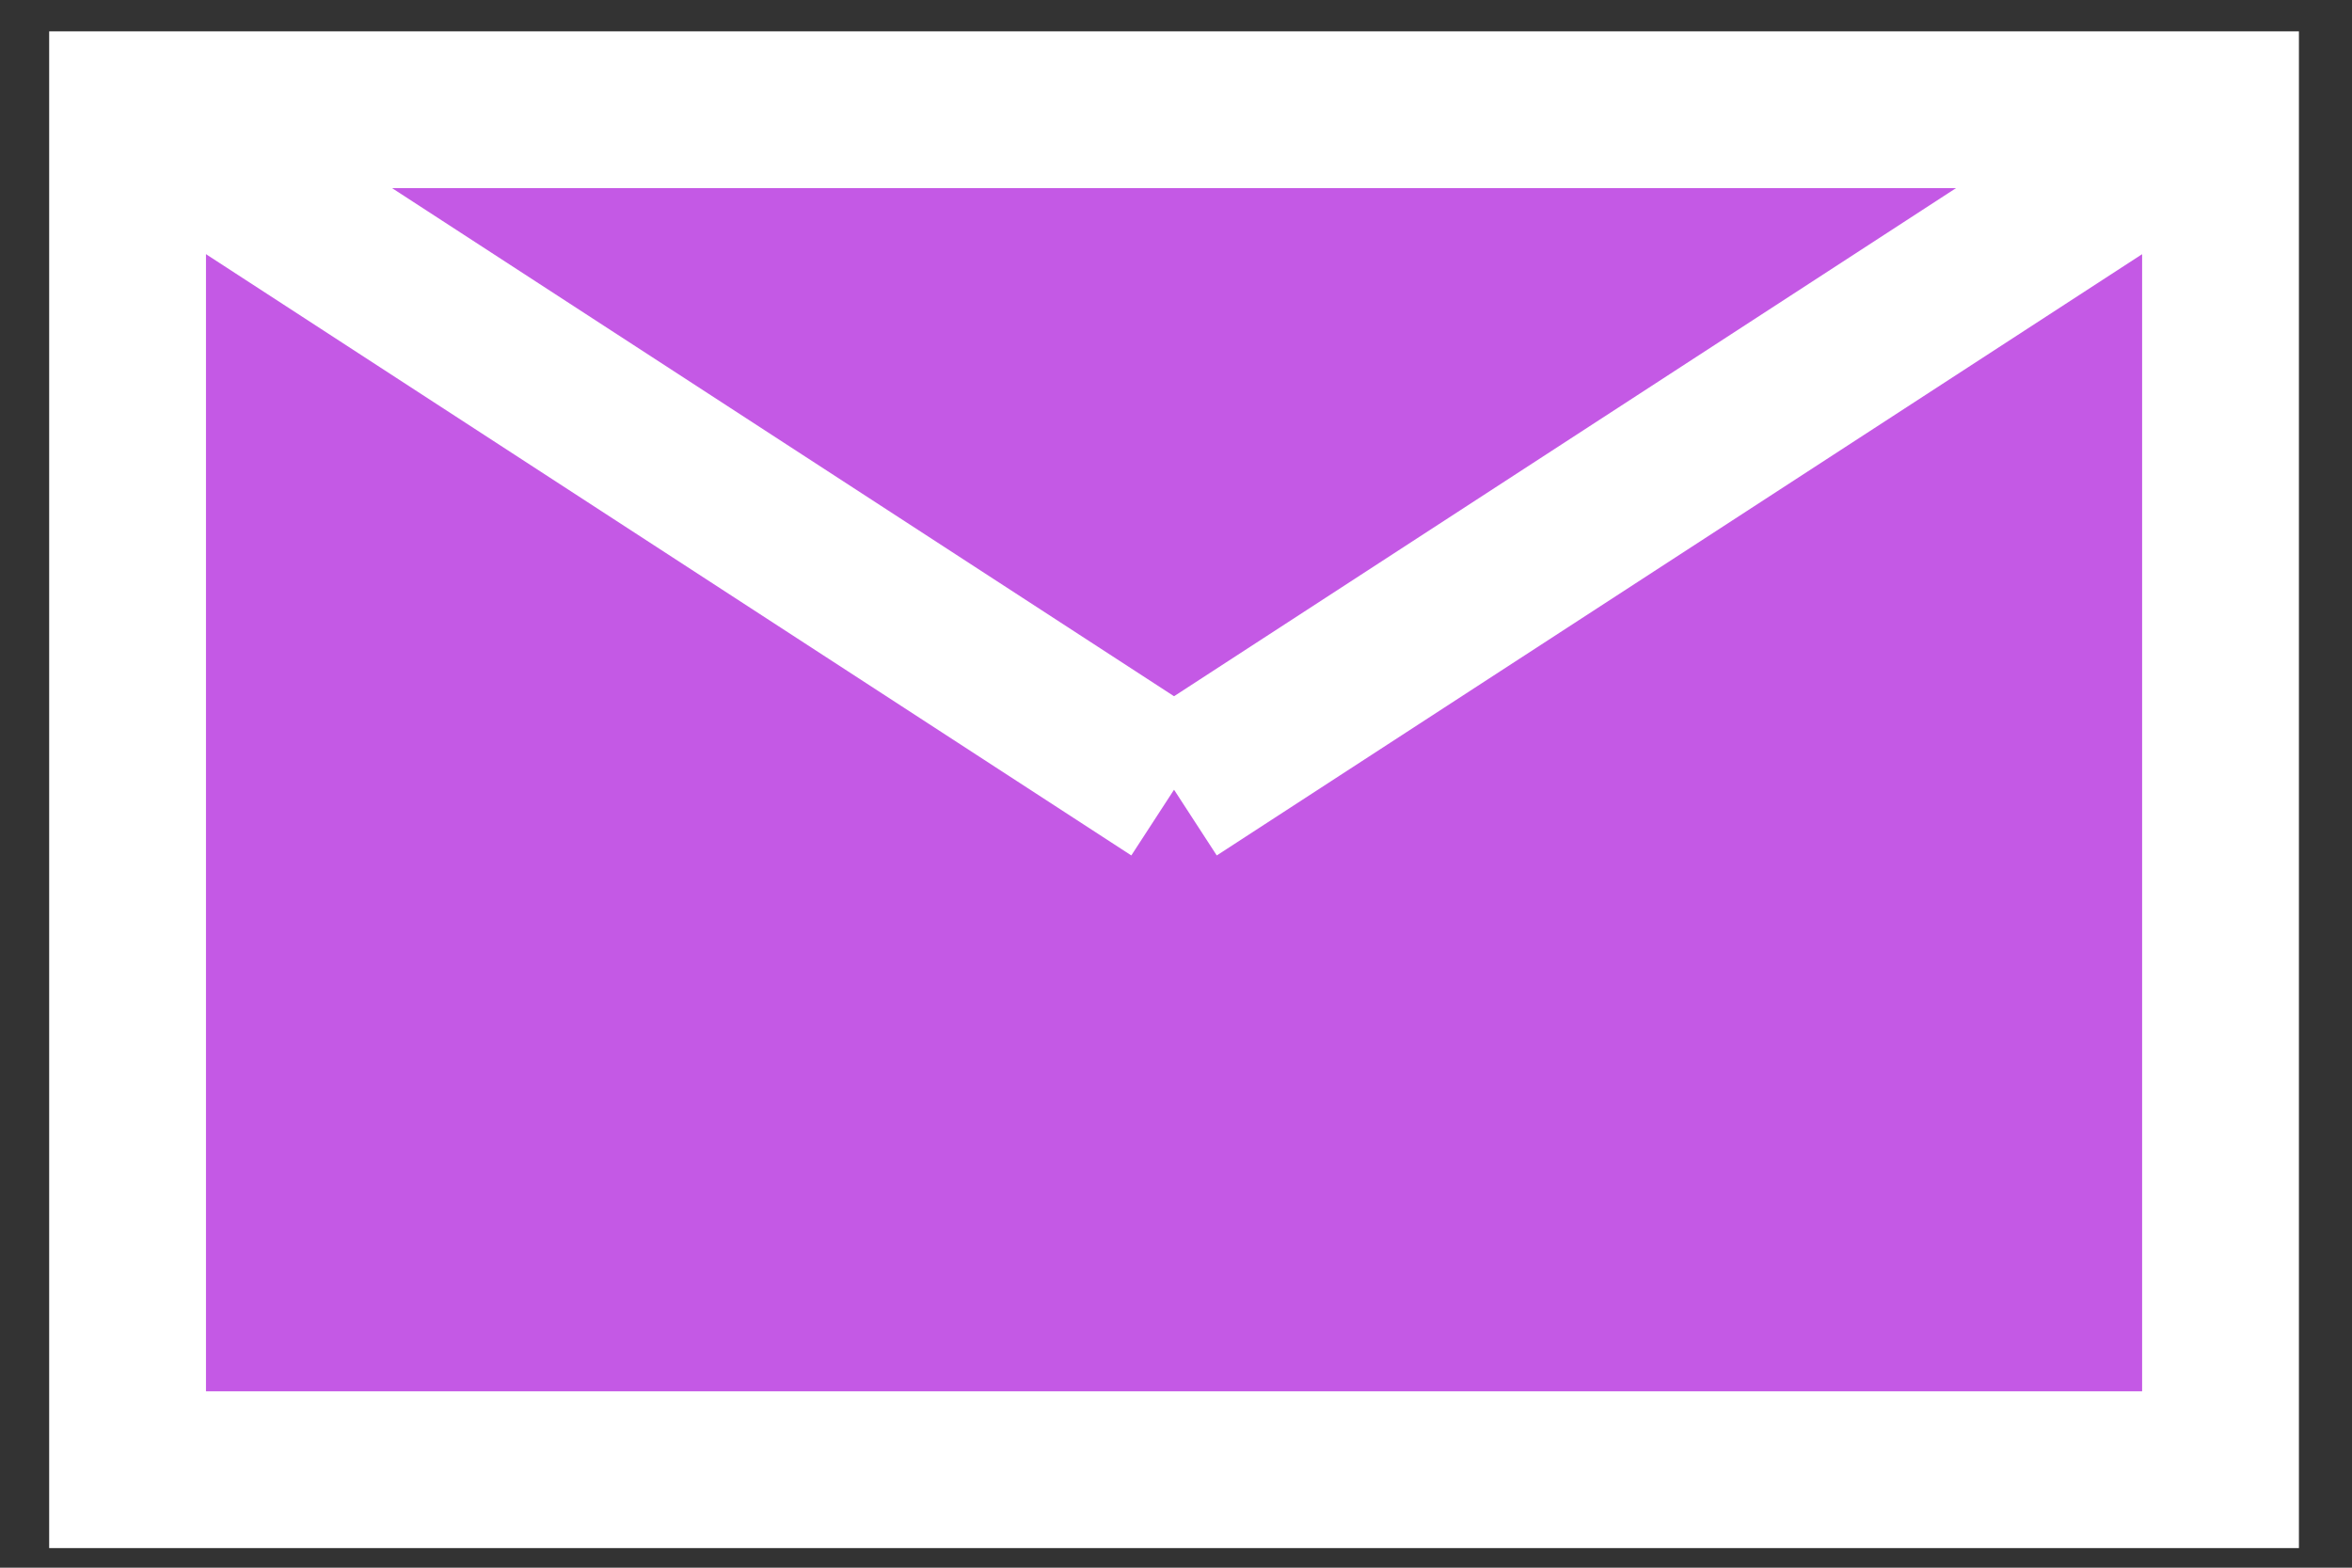 <?xml version="1.0" encoding="utf-8"?>
<!-- Generator: Adobe Illustrator 16.0.3, SVG Export Plug-In . SVG Version: 6.00 Build 0)  -->
<!DOCTYPE svg PUBLIC "-//W3C//DTD SVG 1.1//EN" "http://www.w3.org/Graphics/SVG/1.1/DTD/svg11.dtd">
<svg version="1.1" id="Capa_1" xmlns="http://www.w3.org/2000/svg" xmlns:xlink="http://www.w3.org/1999/xlink" x="0px" y="0px"
	 width="150px" height="100px" viewBox="0 0 150 100" enable-background="new 0 0 150 100" xml:space="preserve">
<rect x="0" y="0" width="150" height="100" fill="#333333" stroke="none"/>
<g>
	<rect x="8.136" y="7" fill="#C459E5" stroke="#FFFFFF" stroke-width="10" stroke-miterlimit="10" width="133.479" height="86.75"/>
	<line fill="#C459E5" stroke="#FFFFFF" stroke-width="10" stroke-miterlimit="10" x1="8.136" y1="7" x2="74.875" y2="50.375"/>
	<line fill="#C459E5" stroke="#FFFFFF" stroke-width="10" stroke-miterlimit="10" x1="74.875" y1="50.375" x2="141.615" y2="7"/>
</g>
</svg>

